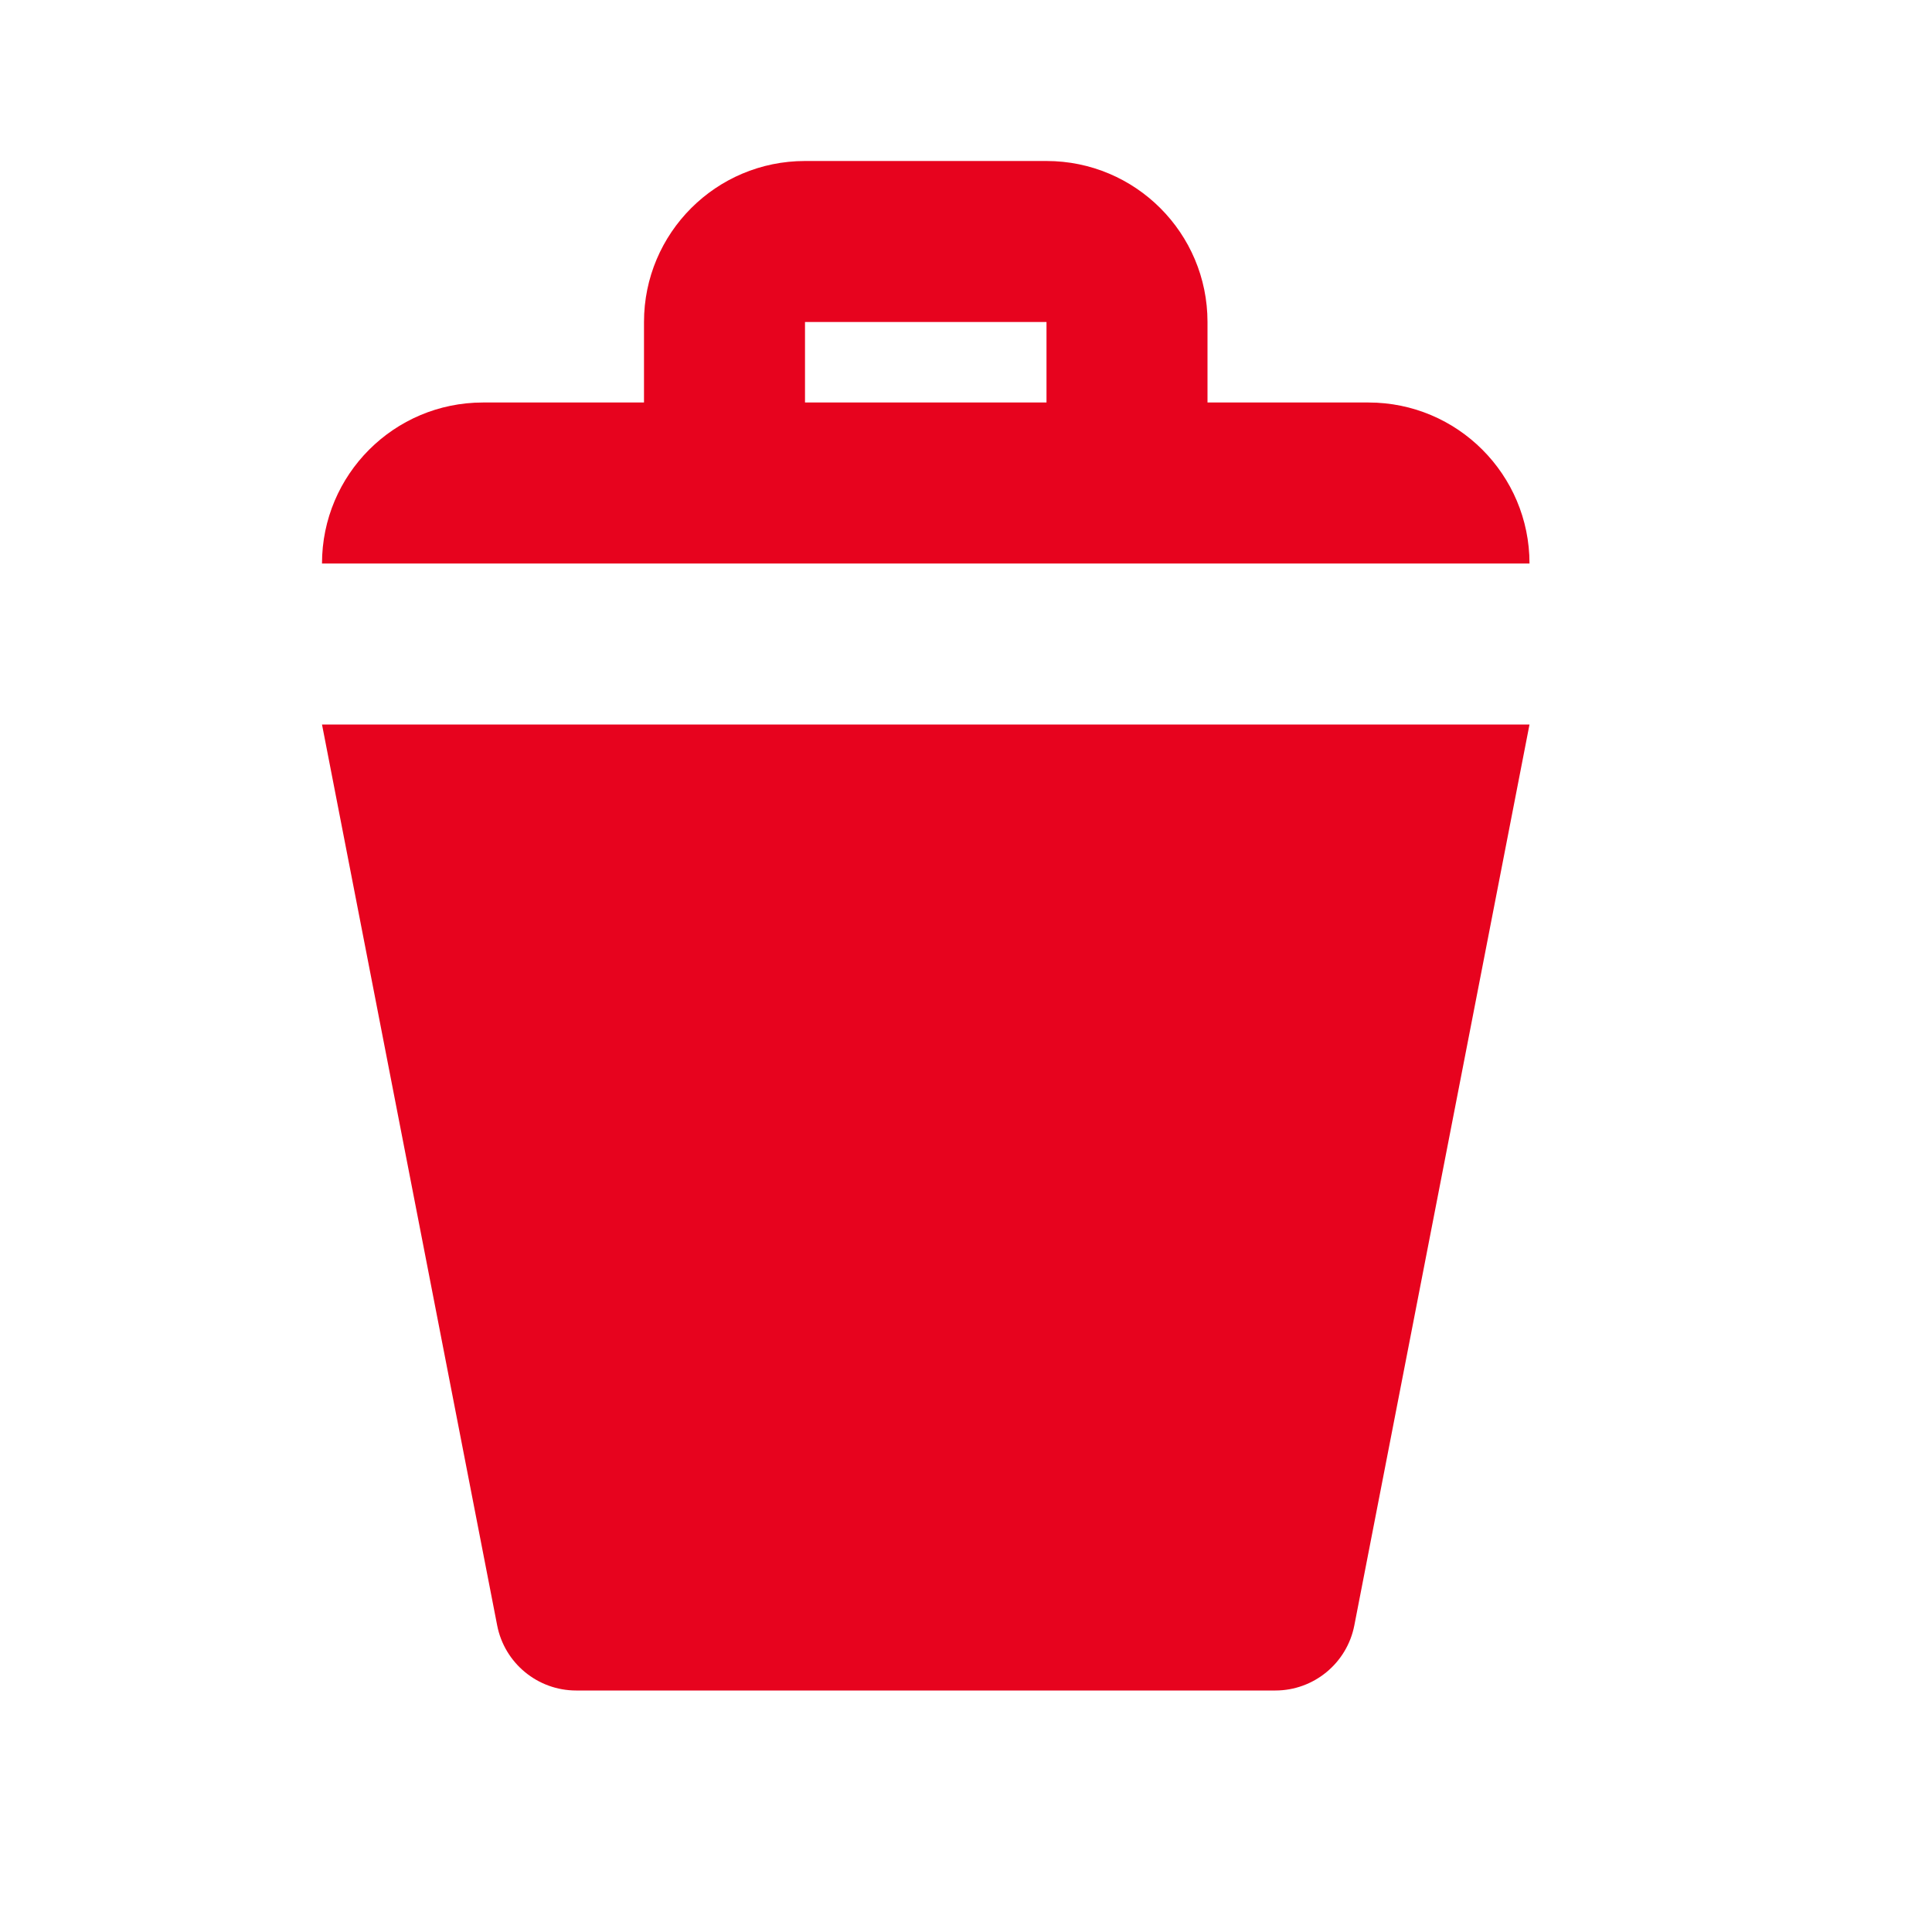 <svg width="24" height="24" viewBox="0 0 24 24" fill="none" xmlns="http://www.w3.org/2000/svg">
<path d="M16.824 20.191C16.733 20.66 16.321 21 15.843 21H7.157C6.679 21 6.267 20.66 6.176 20.191L4 9H19L16.824 20.191Z" fill="#E7031E"/>
<path fill-rule="evenodd" clip-rule="evenodd" d="M17 5C18.105 5 19 5.896 19 7H4C4 5.896 4.895 5 6 5H8V4C8 2.896 8.895 2 10 2H13C14.105 2 15 2.896 15 4V5H17ZM13 5V4H10V5H13Z" fill="#E7031E"/>
</svg>
